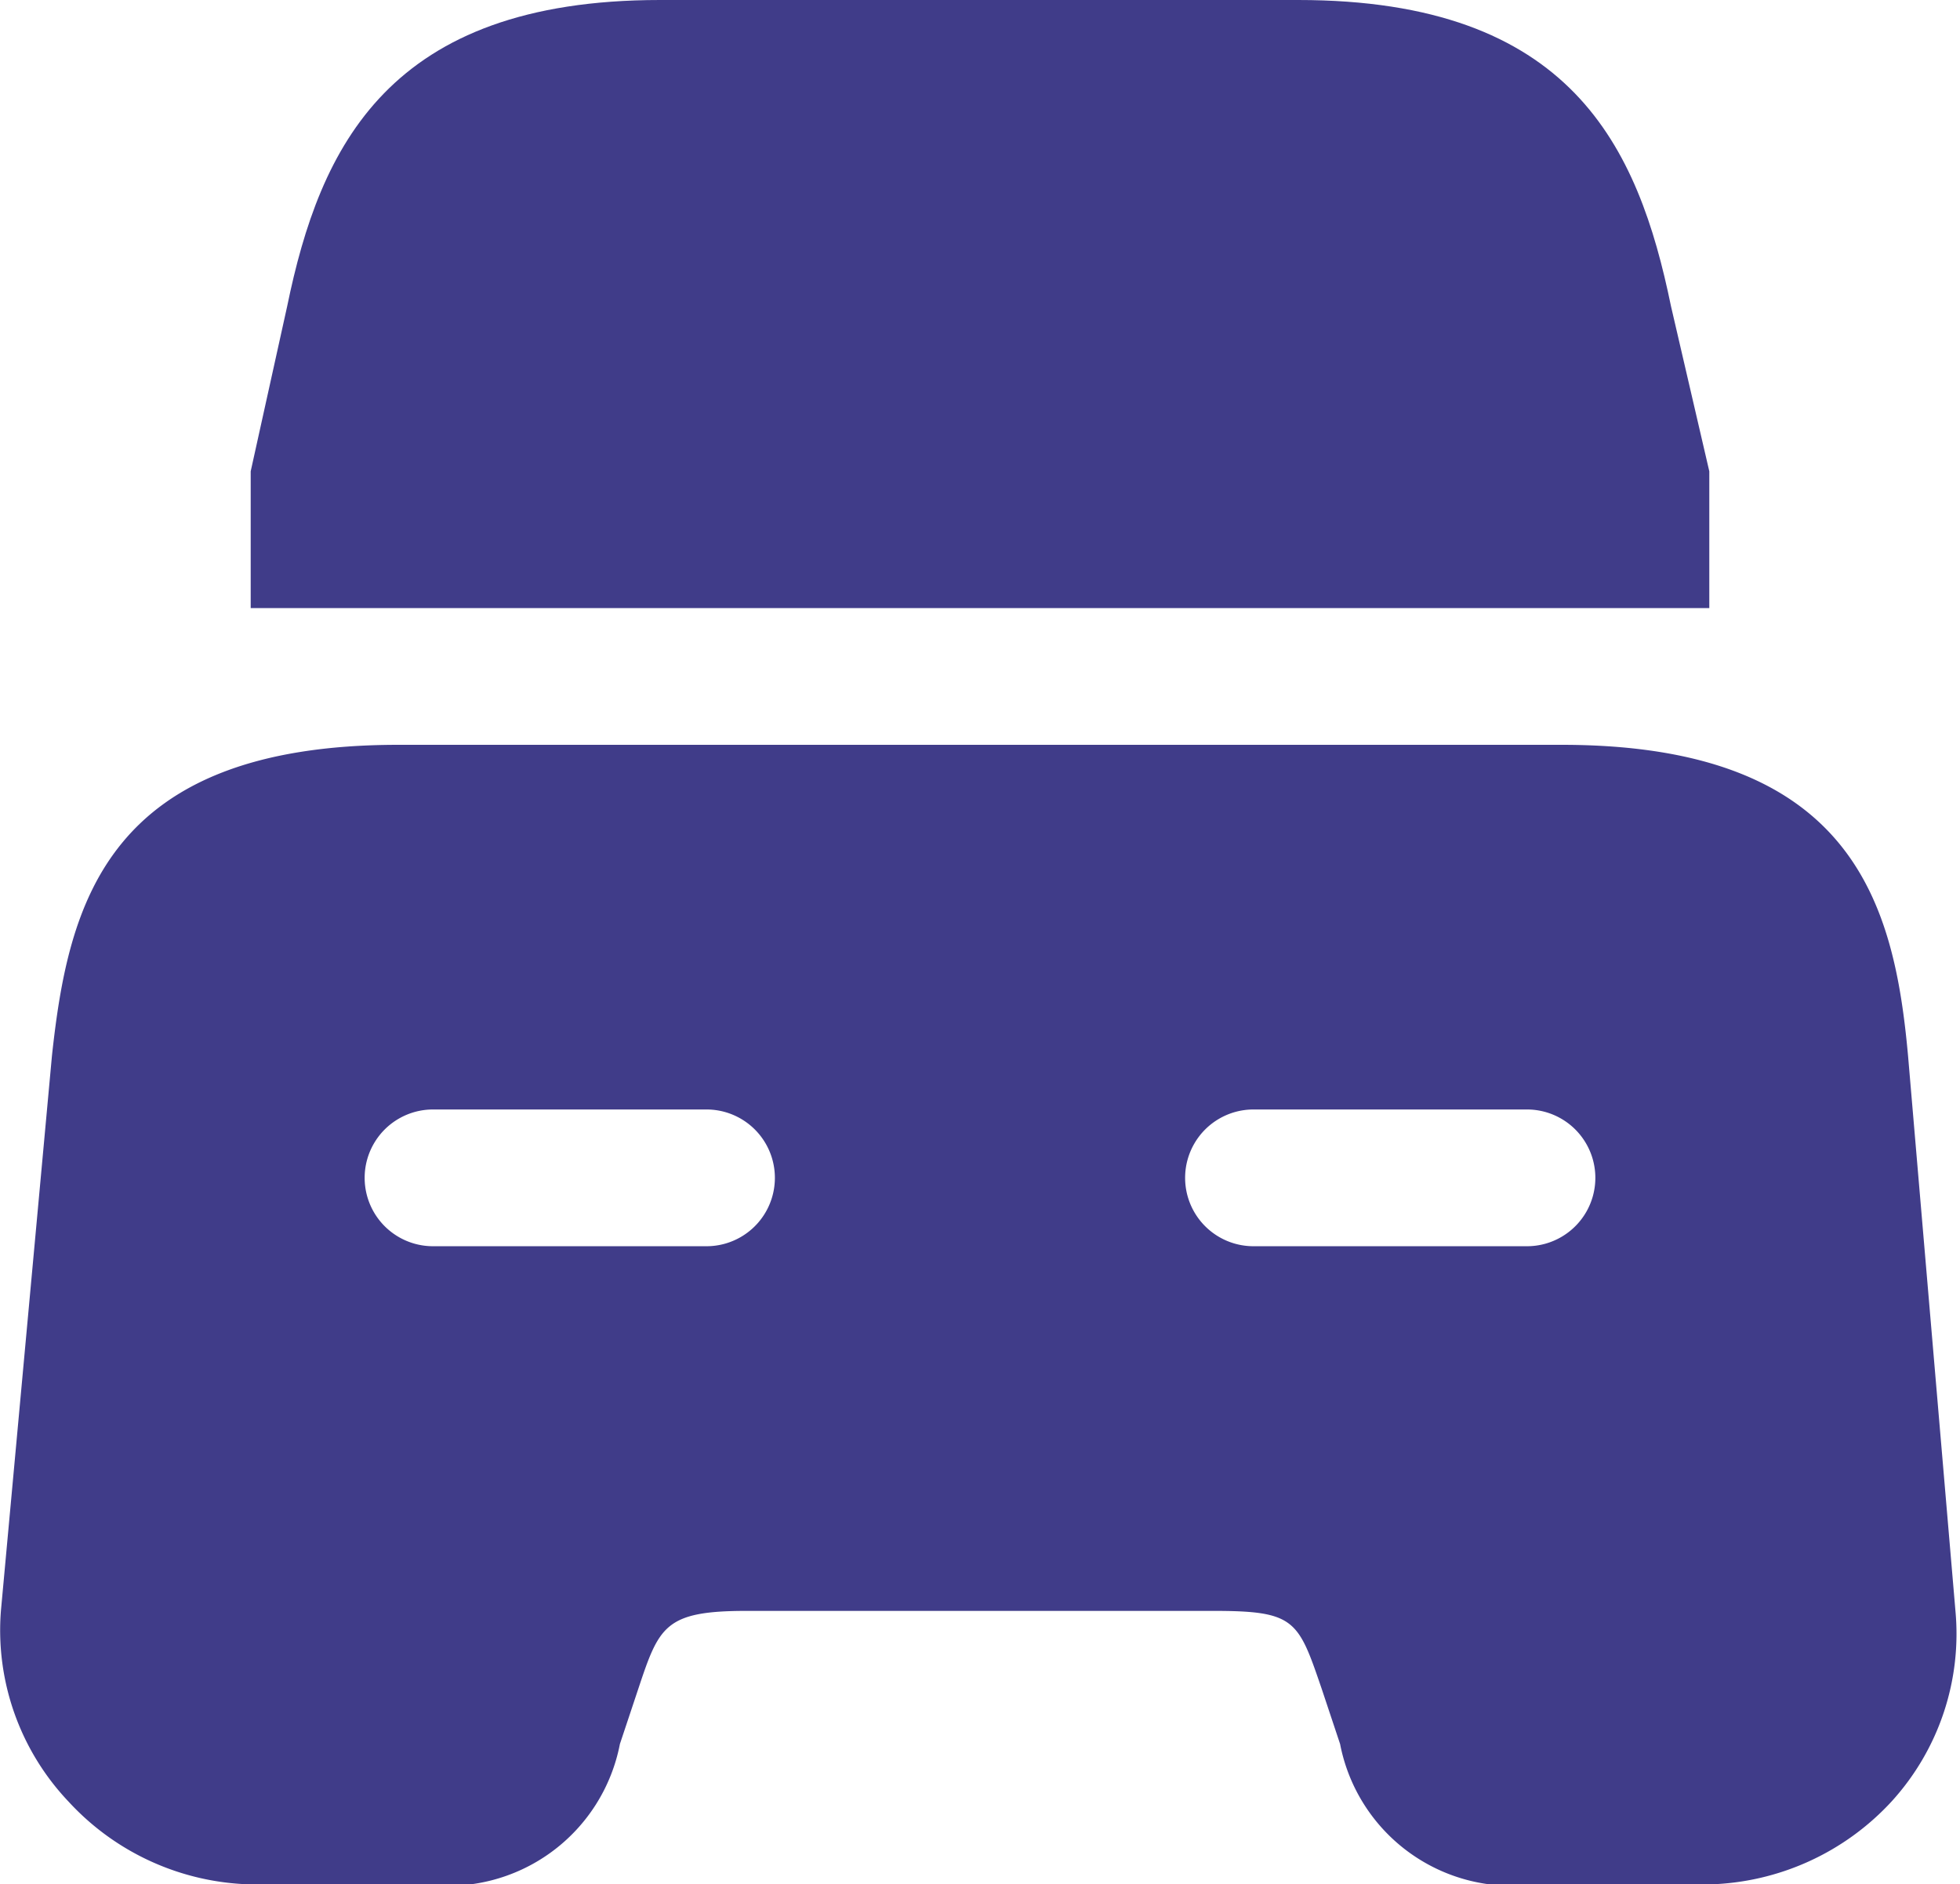 <svg id="Слой_1" data-name="Слой 1" xmlns="http://www.w3.org/2000/svg" viewBox="0 0 21.5 20.67"><defs><style>.cls-1{fill:#403c89;}</style></defs><path class="cls-1" d="M20,8c0,.41,0,.5,0,.75H4V7.5l0-.25L4.4,5.44c.36-1.75,1.11-3.36,4.09-3.36h7c3,0,3.73,1.61,4.09,3.36L20,7.25C20,7.5,20,7.59,20,8Z" transform="translate(-1.25 -2.08)"/><path class="cls-1" d="M22.18,13.66c-.15-1.65-.59-3.41-3.8-3.41H5.62C2.41,10.25,2,12,1.82,13.66l-.56,6.09A2.73,2.73,0,0,0,2,21.84,2.81,2.81,0,0,0,4,22.75H5.92a1.92,1.92,0,0,0,2.13-1.54l.2-.6c.23-.69.29-.86,1.19-.86h5.12c.9,0,.93.1,1.19.86l.2.6a1.92,1.92,0,0,0,2.13,1.54H20A2.82,2.82,0,0,0,22,21.84a2.73,2.73,0,0,0,.7-2.09ZM9,15.75H6a.75.75,0,0,1,0-1.5H9a.75.75,0,0,1,0,1.5Zm9,0H15a.75.75,0,0,1,0-1.5h3a.75.75,0,0,1,0,1.5Z" transform="translate(-1.25 -2.08)"/></svg>